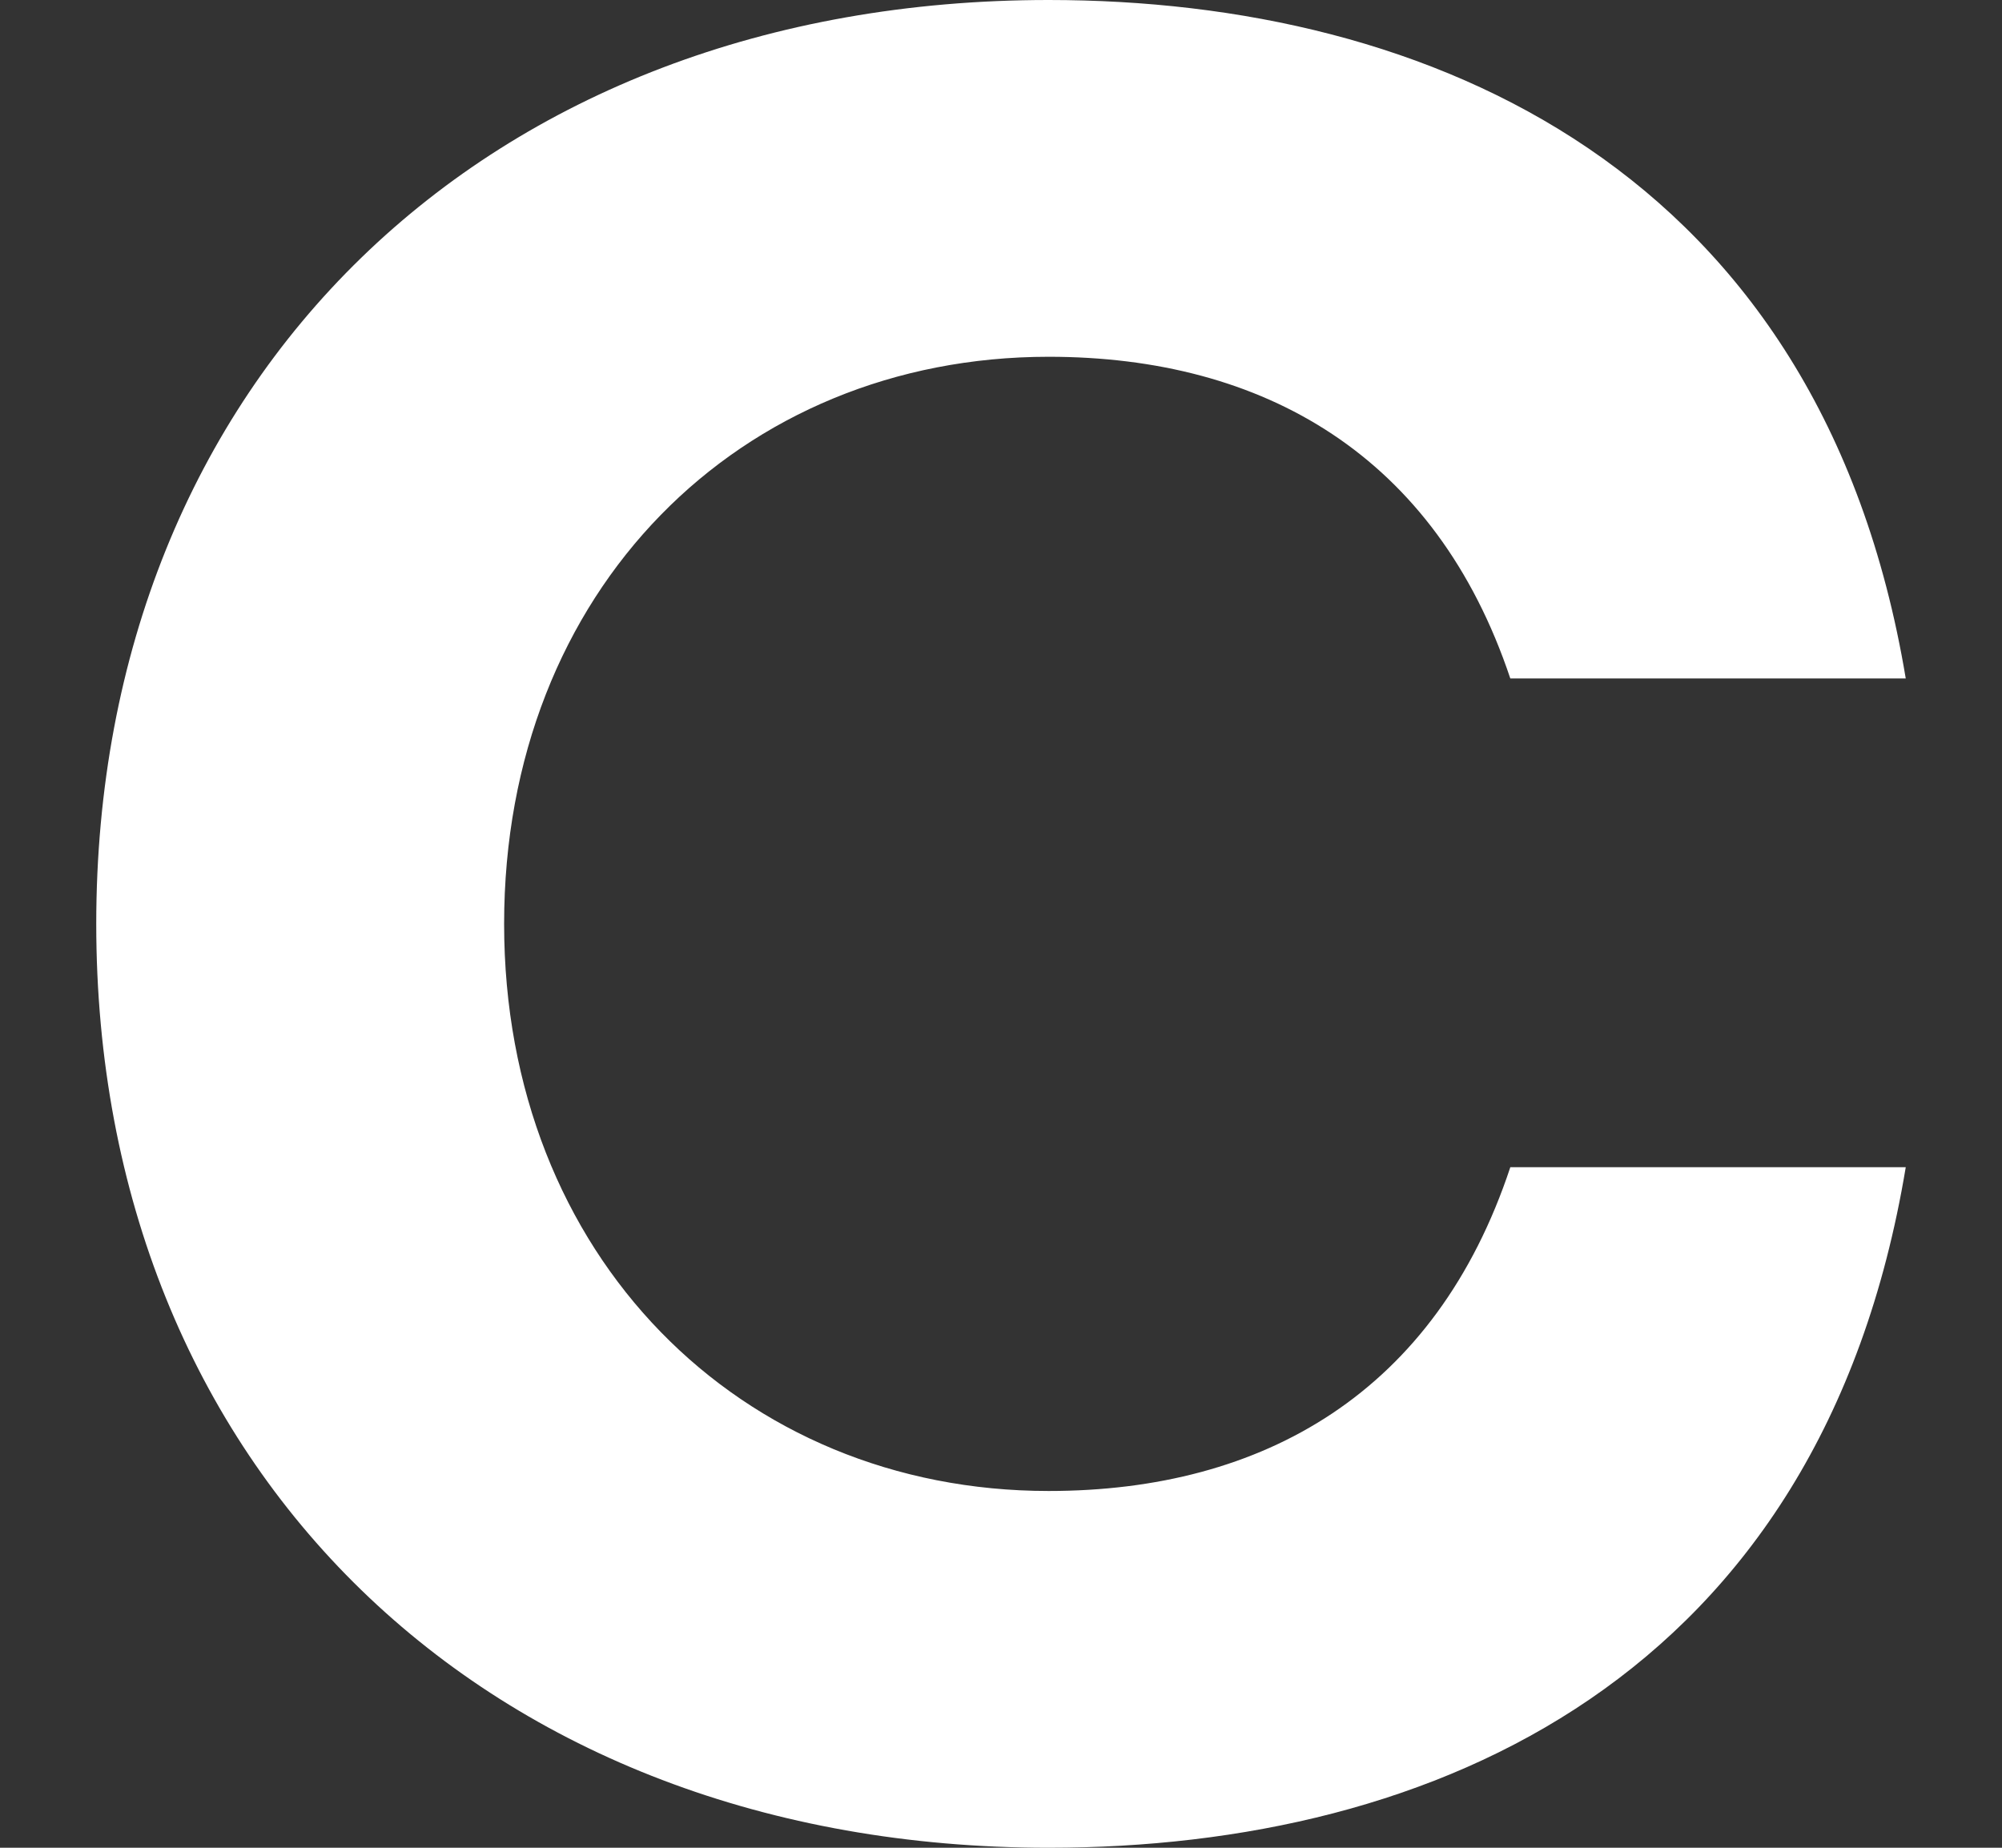<svg width="104" height="96" viewBox="0 0 104 96" fill="none" xmlns="http://www.w3.org/2000/svg">
<rect x="0" y="0" width="104" height="96" fill="#333333" stroke="none"/>
<path d="M54.474 96C25.22 96 5 76.286 5 48C5 19.714 25.22 0 54.474 0C74.263 0 94.59 8.786 99 35.25H78.458C74.586 23.679 65.659 18.536 54.474 18.536C38.449 18.536 26.188 30.643 26.188 48C26.188 65.25 38.449 77.464 54.474 77.464C65.659 77.464 74.586 72.321 78.458 60.643H99C94.59 87.214 74.478 96 54.474 96Z" fill="white"/>
</svg>
